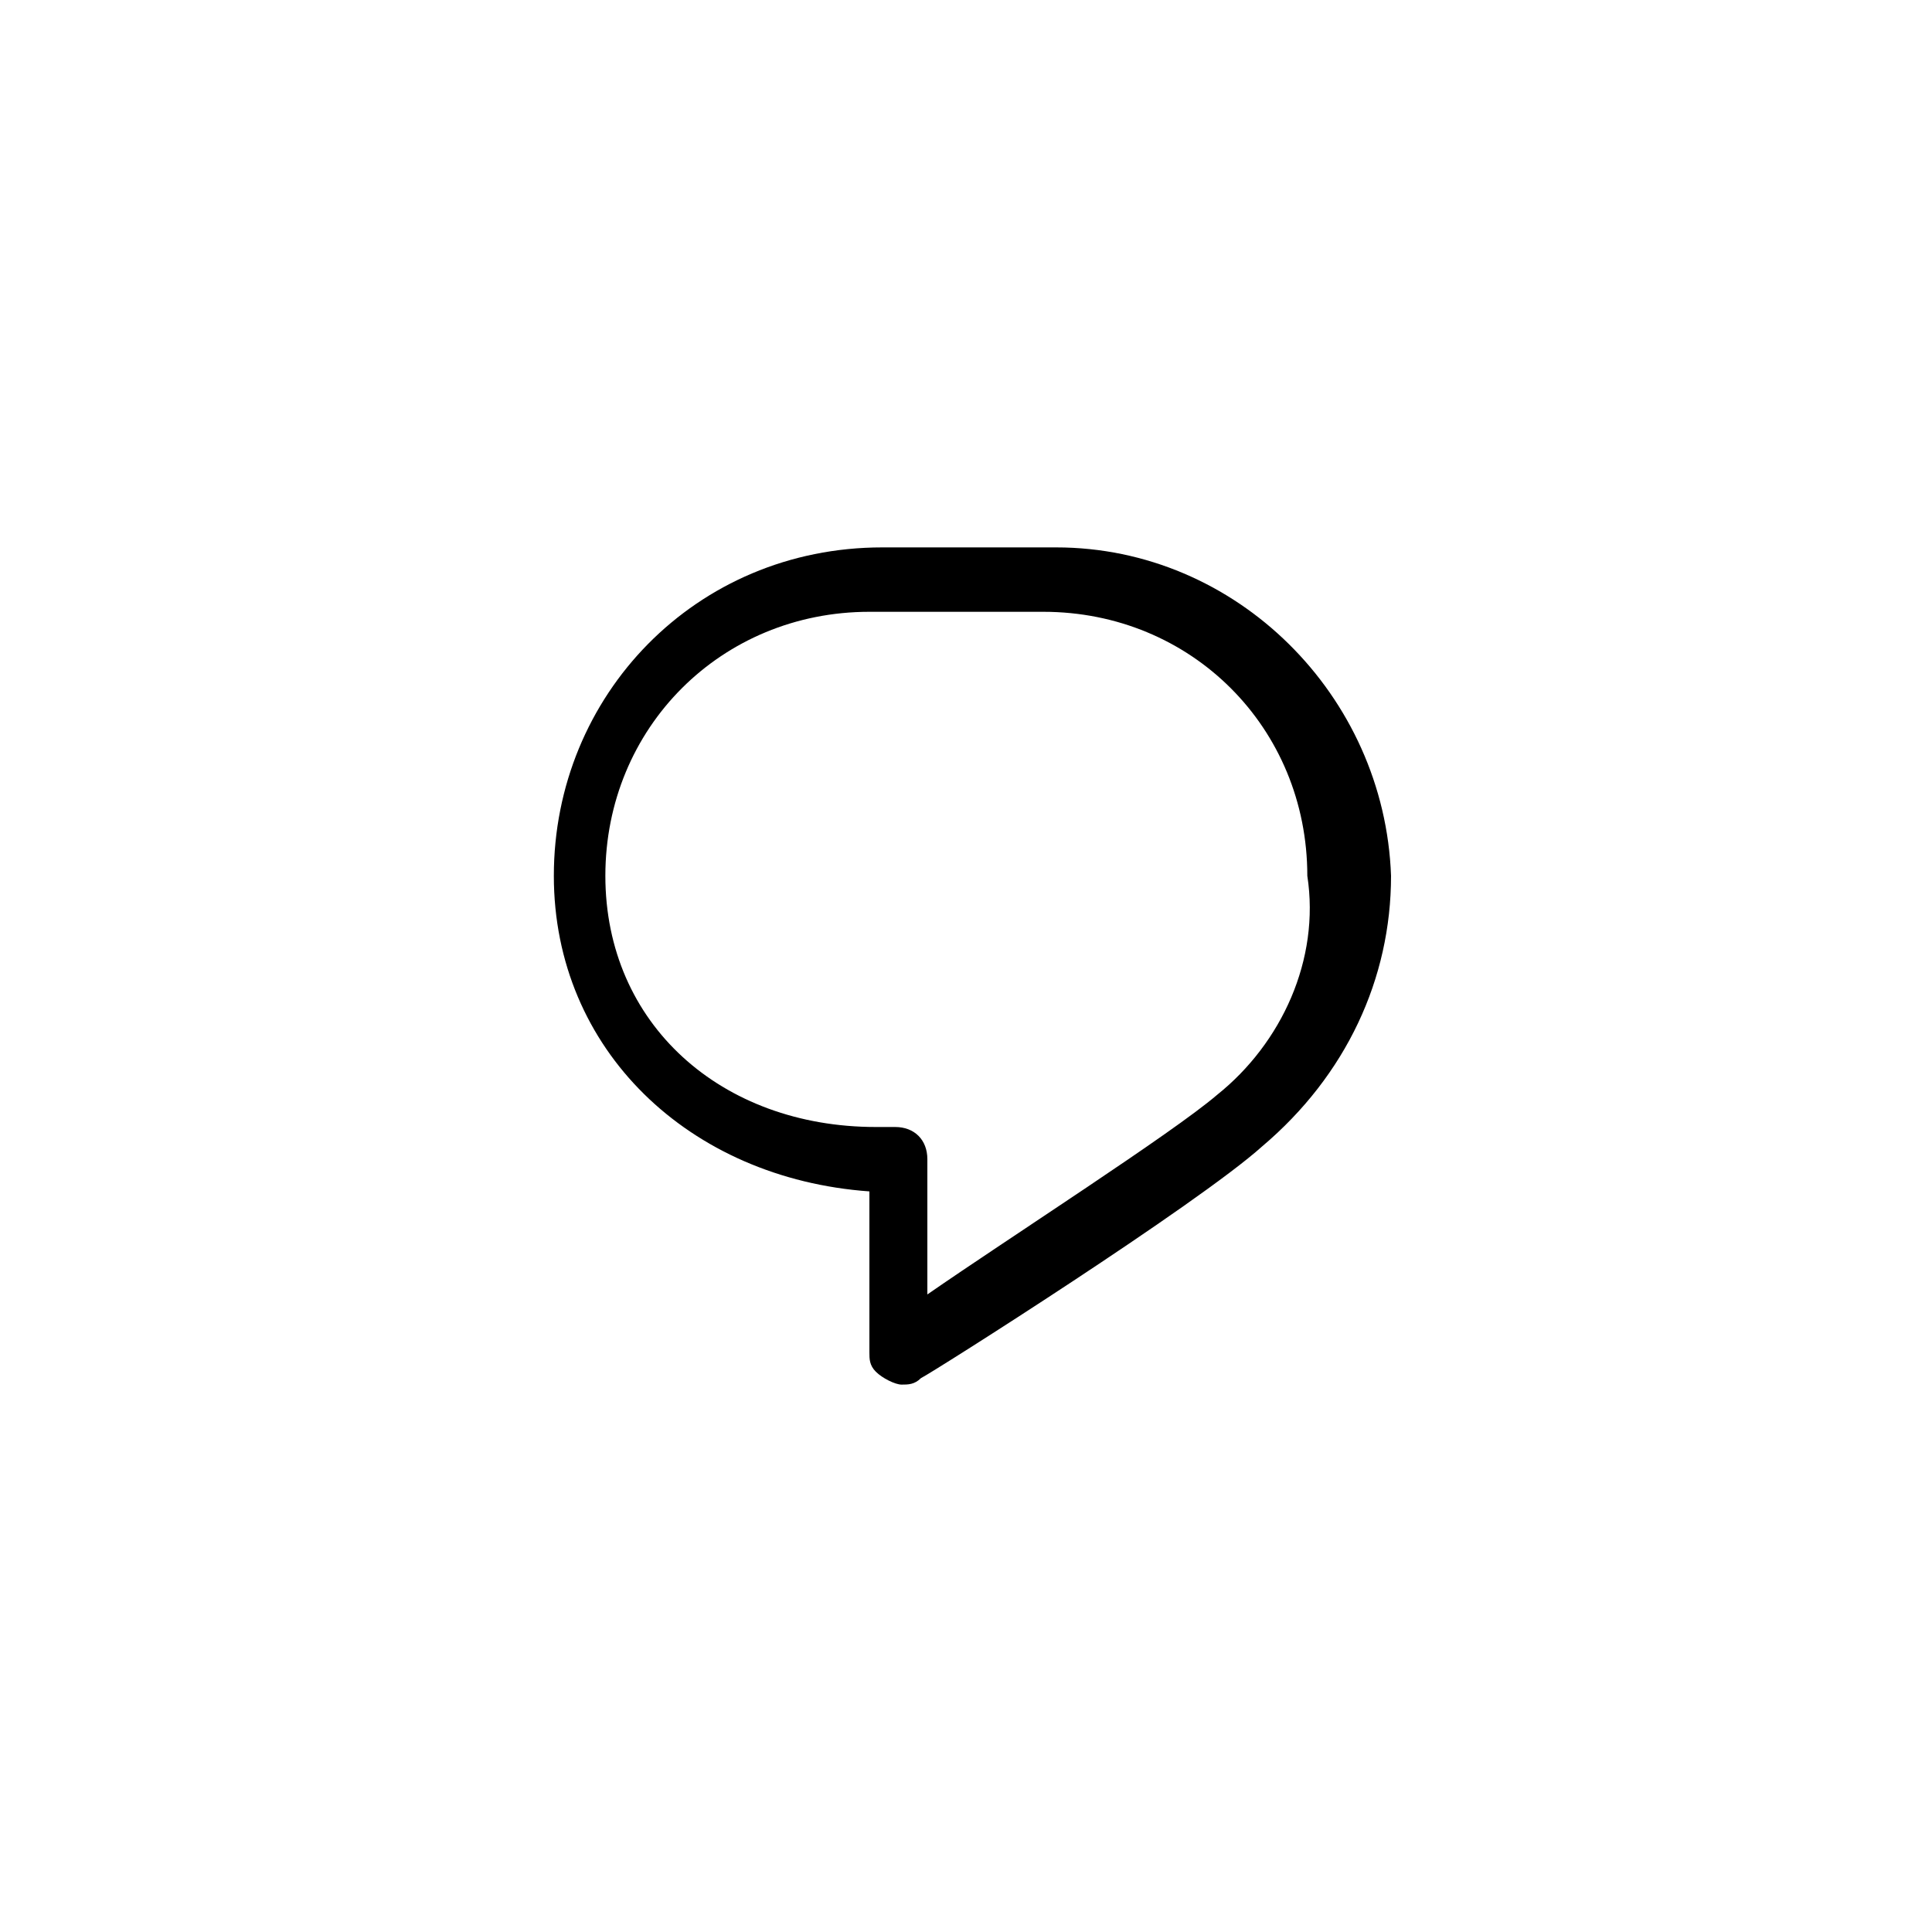 <?xml version="1.0" encoding="utf-8"?>
<!-- Generator: Adobe Illustrator 22.1.0, SVG Export Plug-In . SVG Version: 6.00 Build 0)  -->
<svg version="1.1" id="Layer_1" xmlns="http://www.w3.org/2000/svg" xmlns:xlink="http://www.w3.org/1999/xlink" x="0px" y="0px"
	 width="30px" height="30px" viewBox="0 0 30 30" style="enable-background:new 0 0 30 30;" xml:space="preserve">
<g>
	<path d="M16.4,8.5L16.4,8.5l-2.7,0l0,0l0,0c-2.9,0-5.1,2.3-5.1,5.1c0,2.7,2.1,4.7,4.9,4.9V21c0,0.1,0,0.2,0.1,0.3
		c0.1,0.1,0.3,0.2,0.4,0.2c0.1,0,0.2,0,0.3-0.1c0.2-0.1,4.3-2.7,5.3-3.6c1.3-1.1,2-2.6,2-4.2v0c0,0,0,0,0,0c0,0,0,0,0,0
		C21.5,10.8,19.2,8.5,16.4,8.5z M18.9,17c-0.7,0.6-3.2,2.2-4.5,3.1V18c0-0.3-0.2-0.5-0.5-0.5c0,0-0.2,0-0.3,0
		c-2.4,0-4.2-1.6-4.2-3.9c0-2.3,1.8-4.1,4.1-4.1l2.7,0h0c2.3,0,4.1,1.8,4.1,4.1C20.5,14.9,19.9,16.2,18.9,17z"/>
</g>
</svg>
